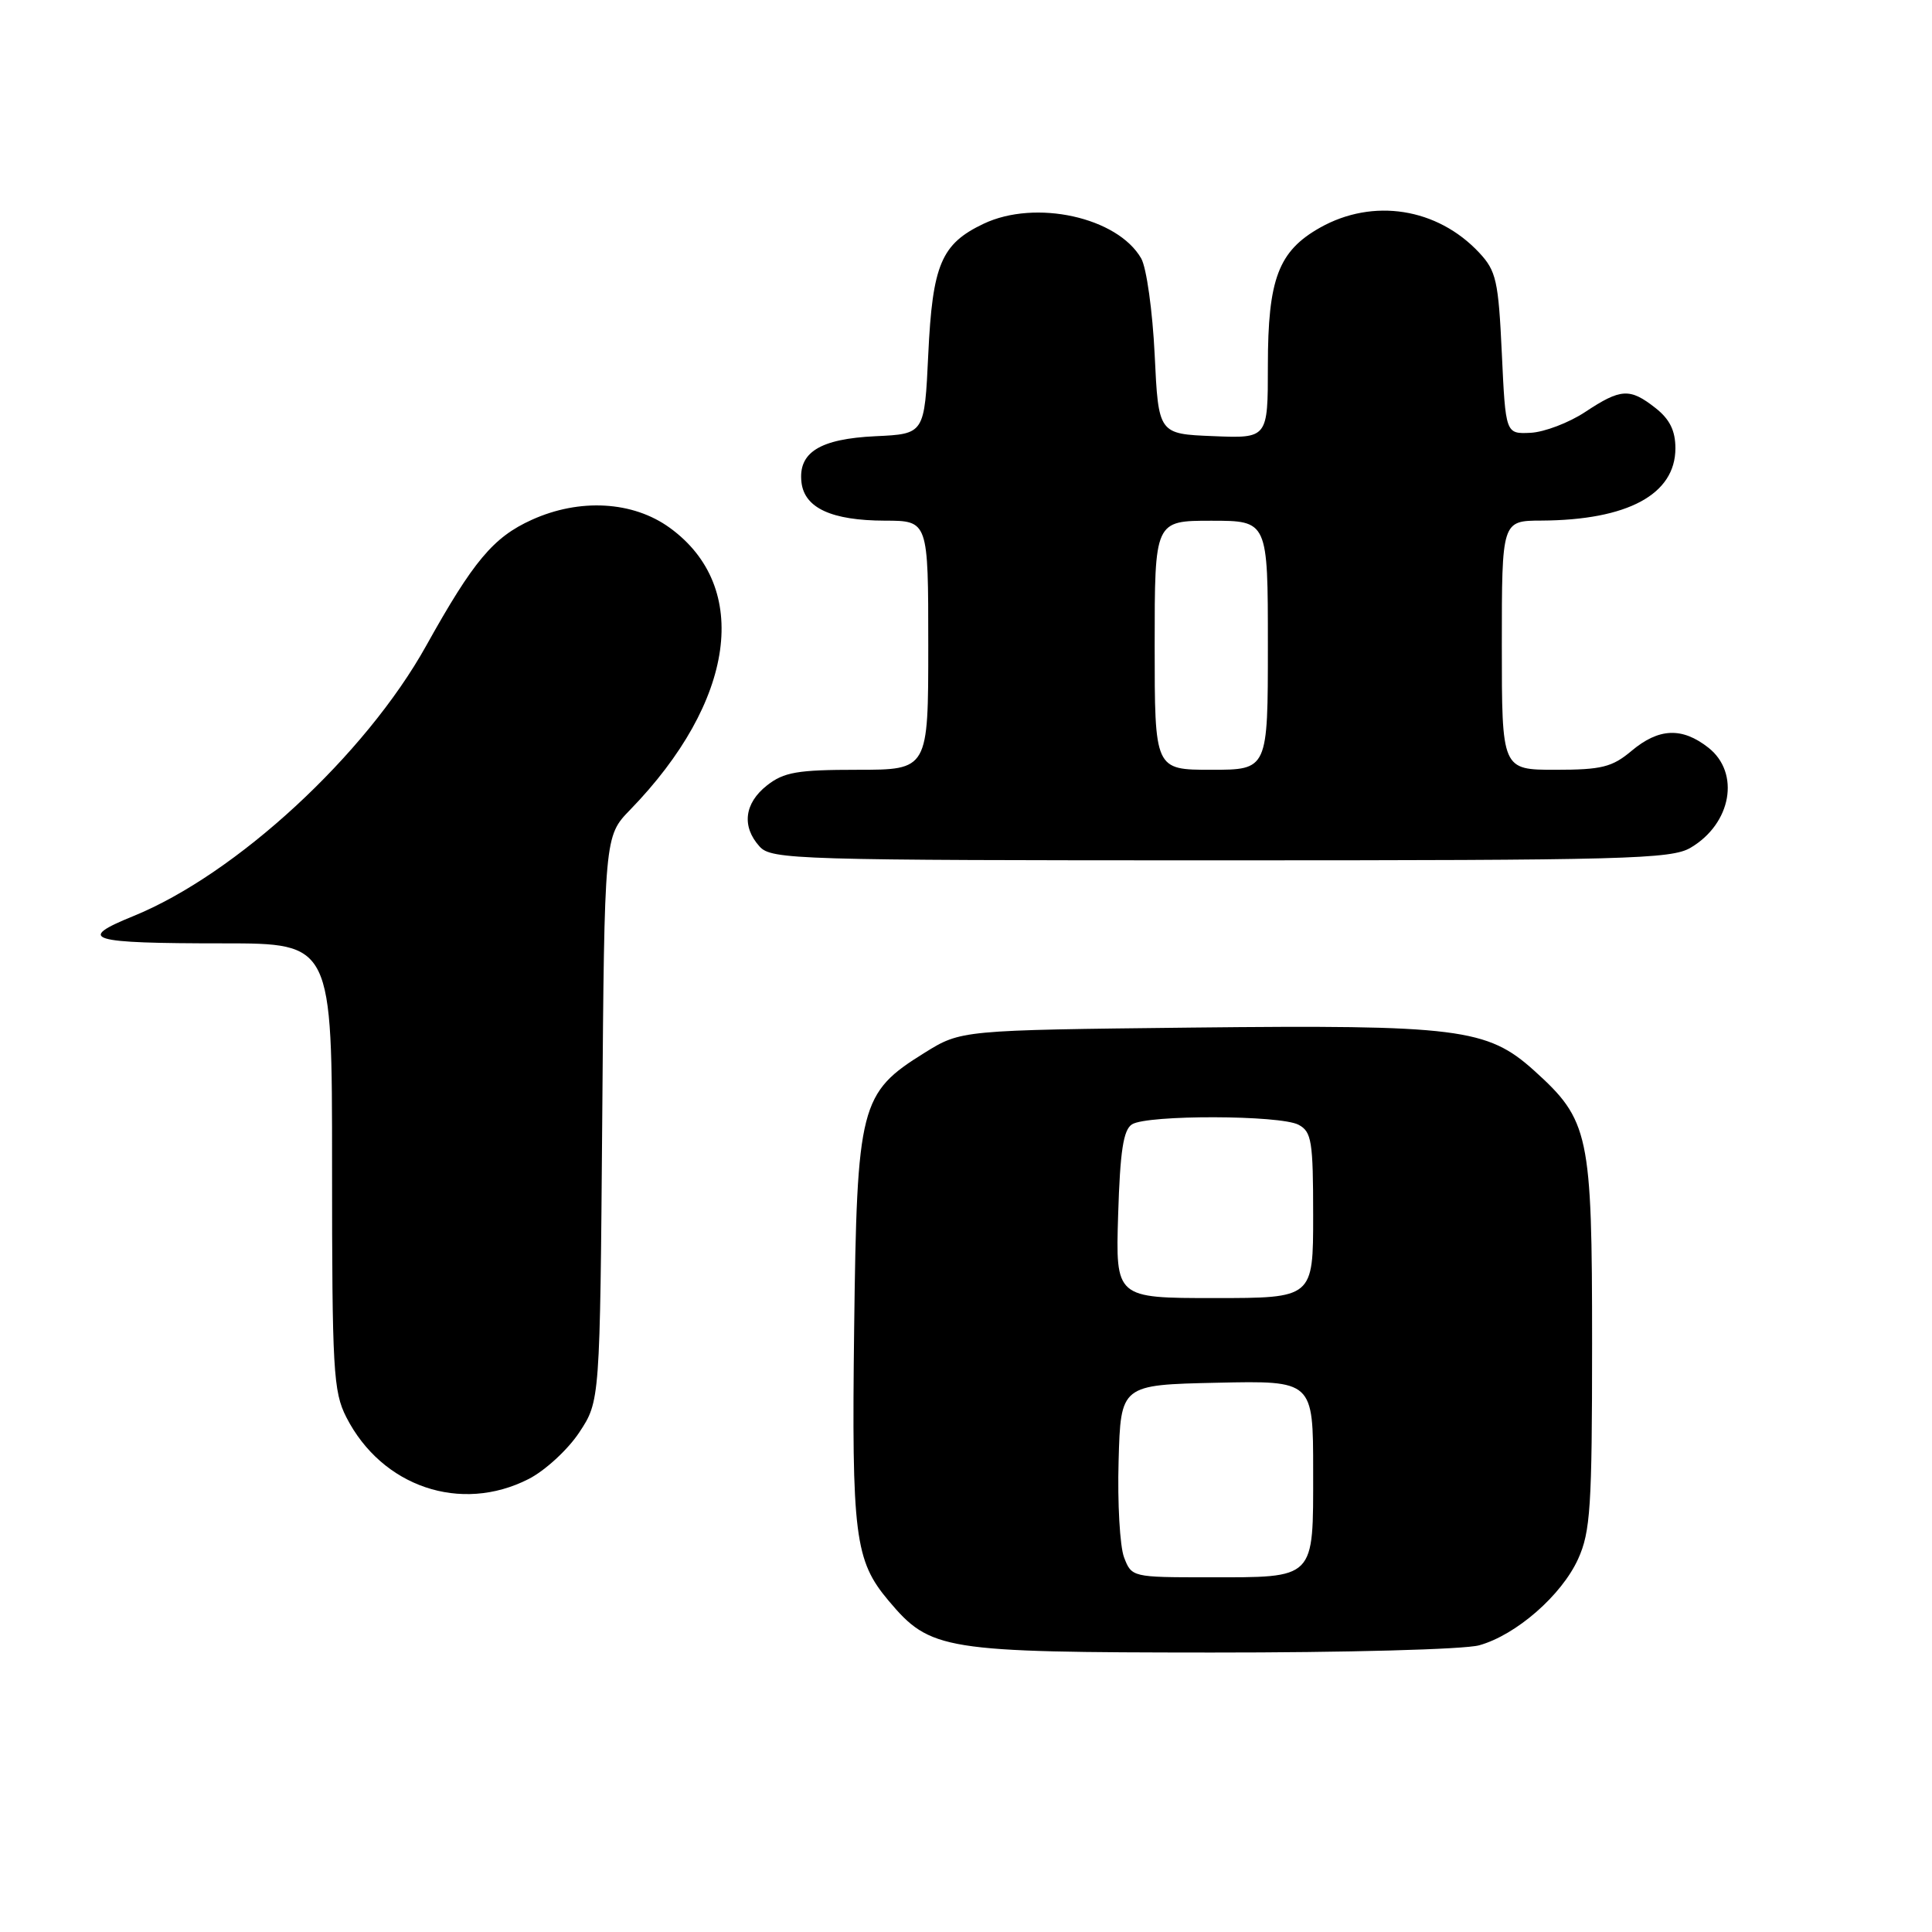 <?xml version="1.0" encoding="UTF-8" standalone="no"?>
<!DOCTYPE svg PUBLIC "-//W3C//DTD SVG 1.1//EN" "http://www.w3.org/Graphics/SVG/1.1/DTD/svg11.dtd" >
<svg xmlns="http://www.w3.org/2000/svg" xmlns:xlink="http://www.w3.org/1999/xlink" version="1.1" viewBox="0 0 256 256">
 <g >
 <path fill="currentColor"
d=" M 196.00 218.01 C 200.89 216.65 206.92 211.39 209.11 206.57 C 210.74 202.97 210.96 199.70 210.96 178.00 C 210.96 150.19 210.58 148.45 203.26 141.84 C 197.06 136.26 193.22 135.78 157.92 136.16 C 127.34 136.50 127.34 136.50 122.51 139.50 C 113.95 144.82 113.55 146.39 113.18 176.00 C 112.84 203.48 113.26 206.78 117.74 212.10 C 123.29 218.69 124.90 218.95 160.50 218.97 C 178.26 218.98 194.06 218.56 196.00 218.01 Z  M 70.04 195.98 C 72.22 194.87 75.24 192.09 76.75 189.81 C 79.50 185.65 79.50 185.65 79.80 148.23 C 80.09 110.81 80.09 110.81 83.49 107.31 C 97.44 92.94 99.57 77.77 88.74 69.93 C 83.87 66.40 76.81 66.00 70.46 68.88 C 65.36 71.19 62.72 74.35 56.48 85.55 C 48.41 100.06 31.29 115.85 17.64 121.40 C 10.03 124.49 11.71 125.00 29.58 125.00 C 44.00 125.00 44.00 125.00 44.00 154.54 C 44.00 181.55 44.16 184.40 45.89 187.79 C 50.60 197.02 61.06 200.56 70.04 195.98 Z  M 224.01 112.33 C 229.43 109.14 230.62 102.42 226.37 99.07 C 222.88 96.33 219.80 96.46 216.18 99.50 C 213.62 101.65 212.23 102.00 206.11 102.00 C 199.00 102.00 199.00 102.00 199.00 85.50 C 199.00 69.00 199.00 69.00 204.25 68.98 C 215.67 68.92 222.00 65.51 222.00 59.40 C 222.00 57.07 221.25 55.55 219.37 54.07 C 215.96 51.39 214.77 51.46 210.03 54.60 C 207.88 56.02 204.62 57.26 202.80 57.35 C 199.50 57.50 199.50 57.50 199.00 46.83 C 198.55 37.19 198.26 35.90 196.00 33.48 C 190.45 27.55 181.95 26.21 174.92 30.16 C 169.40 33.27 168.00 36.96 168.00 48.44 C 168.00 58.09 168.00 58.09 160.75 57.79 C 153.50 57.50 153.50 57.50 153.00 47.00 C 152.72 41.22 151.92 35.49 151.22 34.25 C 148.09 28.78 137.21 26.38 130.33 29.65 C 124.73 32.31 123.56 35.05 123.00 46.95 C 122.50 57.50 122.50 57.50 116.02 57.80 C 108.62 58.15 105.74 59.95 106.20 63.92 C 106.60 67.32 110.20 68.97 117.25 68.99 C 123.00 69.00 123.00 69.00 123.00 85.50 C 123.00 102.00 123.00 102.00 113.63 102.00 C 105.67 102.00 103.87 102.31 101.63 104.07 C 98.62 106.44 98.25 109.52 100.65 112.17 C 102.22 113.90 105.44 114.00 161.75 114.00 C 215.41 114.00 221.47 113.84 224.01 112.33 Z  M 148.94 206.35 C 148.39 204.89 148.06 199.15 148.22 193.60 C 148.50 183.50 148.50 183.50 161.25 183.22 C 174.00 182.94 174.00 182.94 174.00 194.93 C 174.00 209.41 174.41 209.00 160.04 209.00 C 150.04 209.00 149.94 208.98 148.94 206.35 Z  M 148.16 160.96 C 148.42 152.51 148.85 149.70 150.00 148.98 C 152.03 147.70 169.65 147.74 172.07 149.04 C 173.80 149.96 174.00 151.22 174.00 161.04 C 174.00 172.00 174.00 172.00 160.91 172.00 C 147.82 172.00 147.82 172.00 148.16 160.96 Z  M 153.00 85.50 C 153.00 69.00 153.00 69.00 160.50 69.00 C 168.00 69.00 168.00 69.00 168.00 85.50 C 168.00 102.00 168.00 102.00 160.50 102.00 C 153.00 102.00 153.00 102.00 153.00 85.50 Z "/>
</g>
</svg>